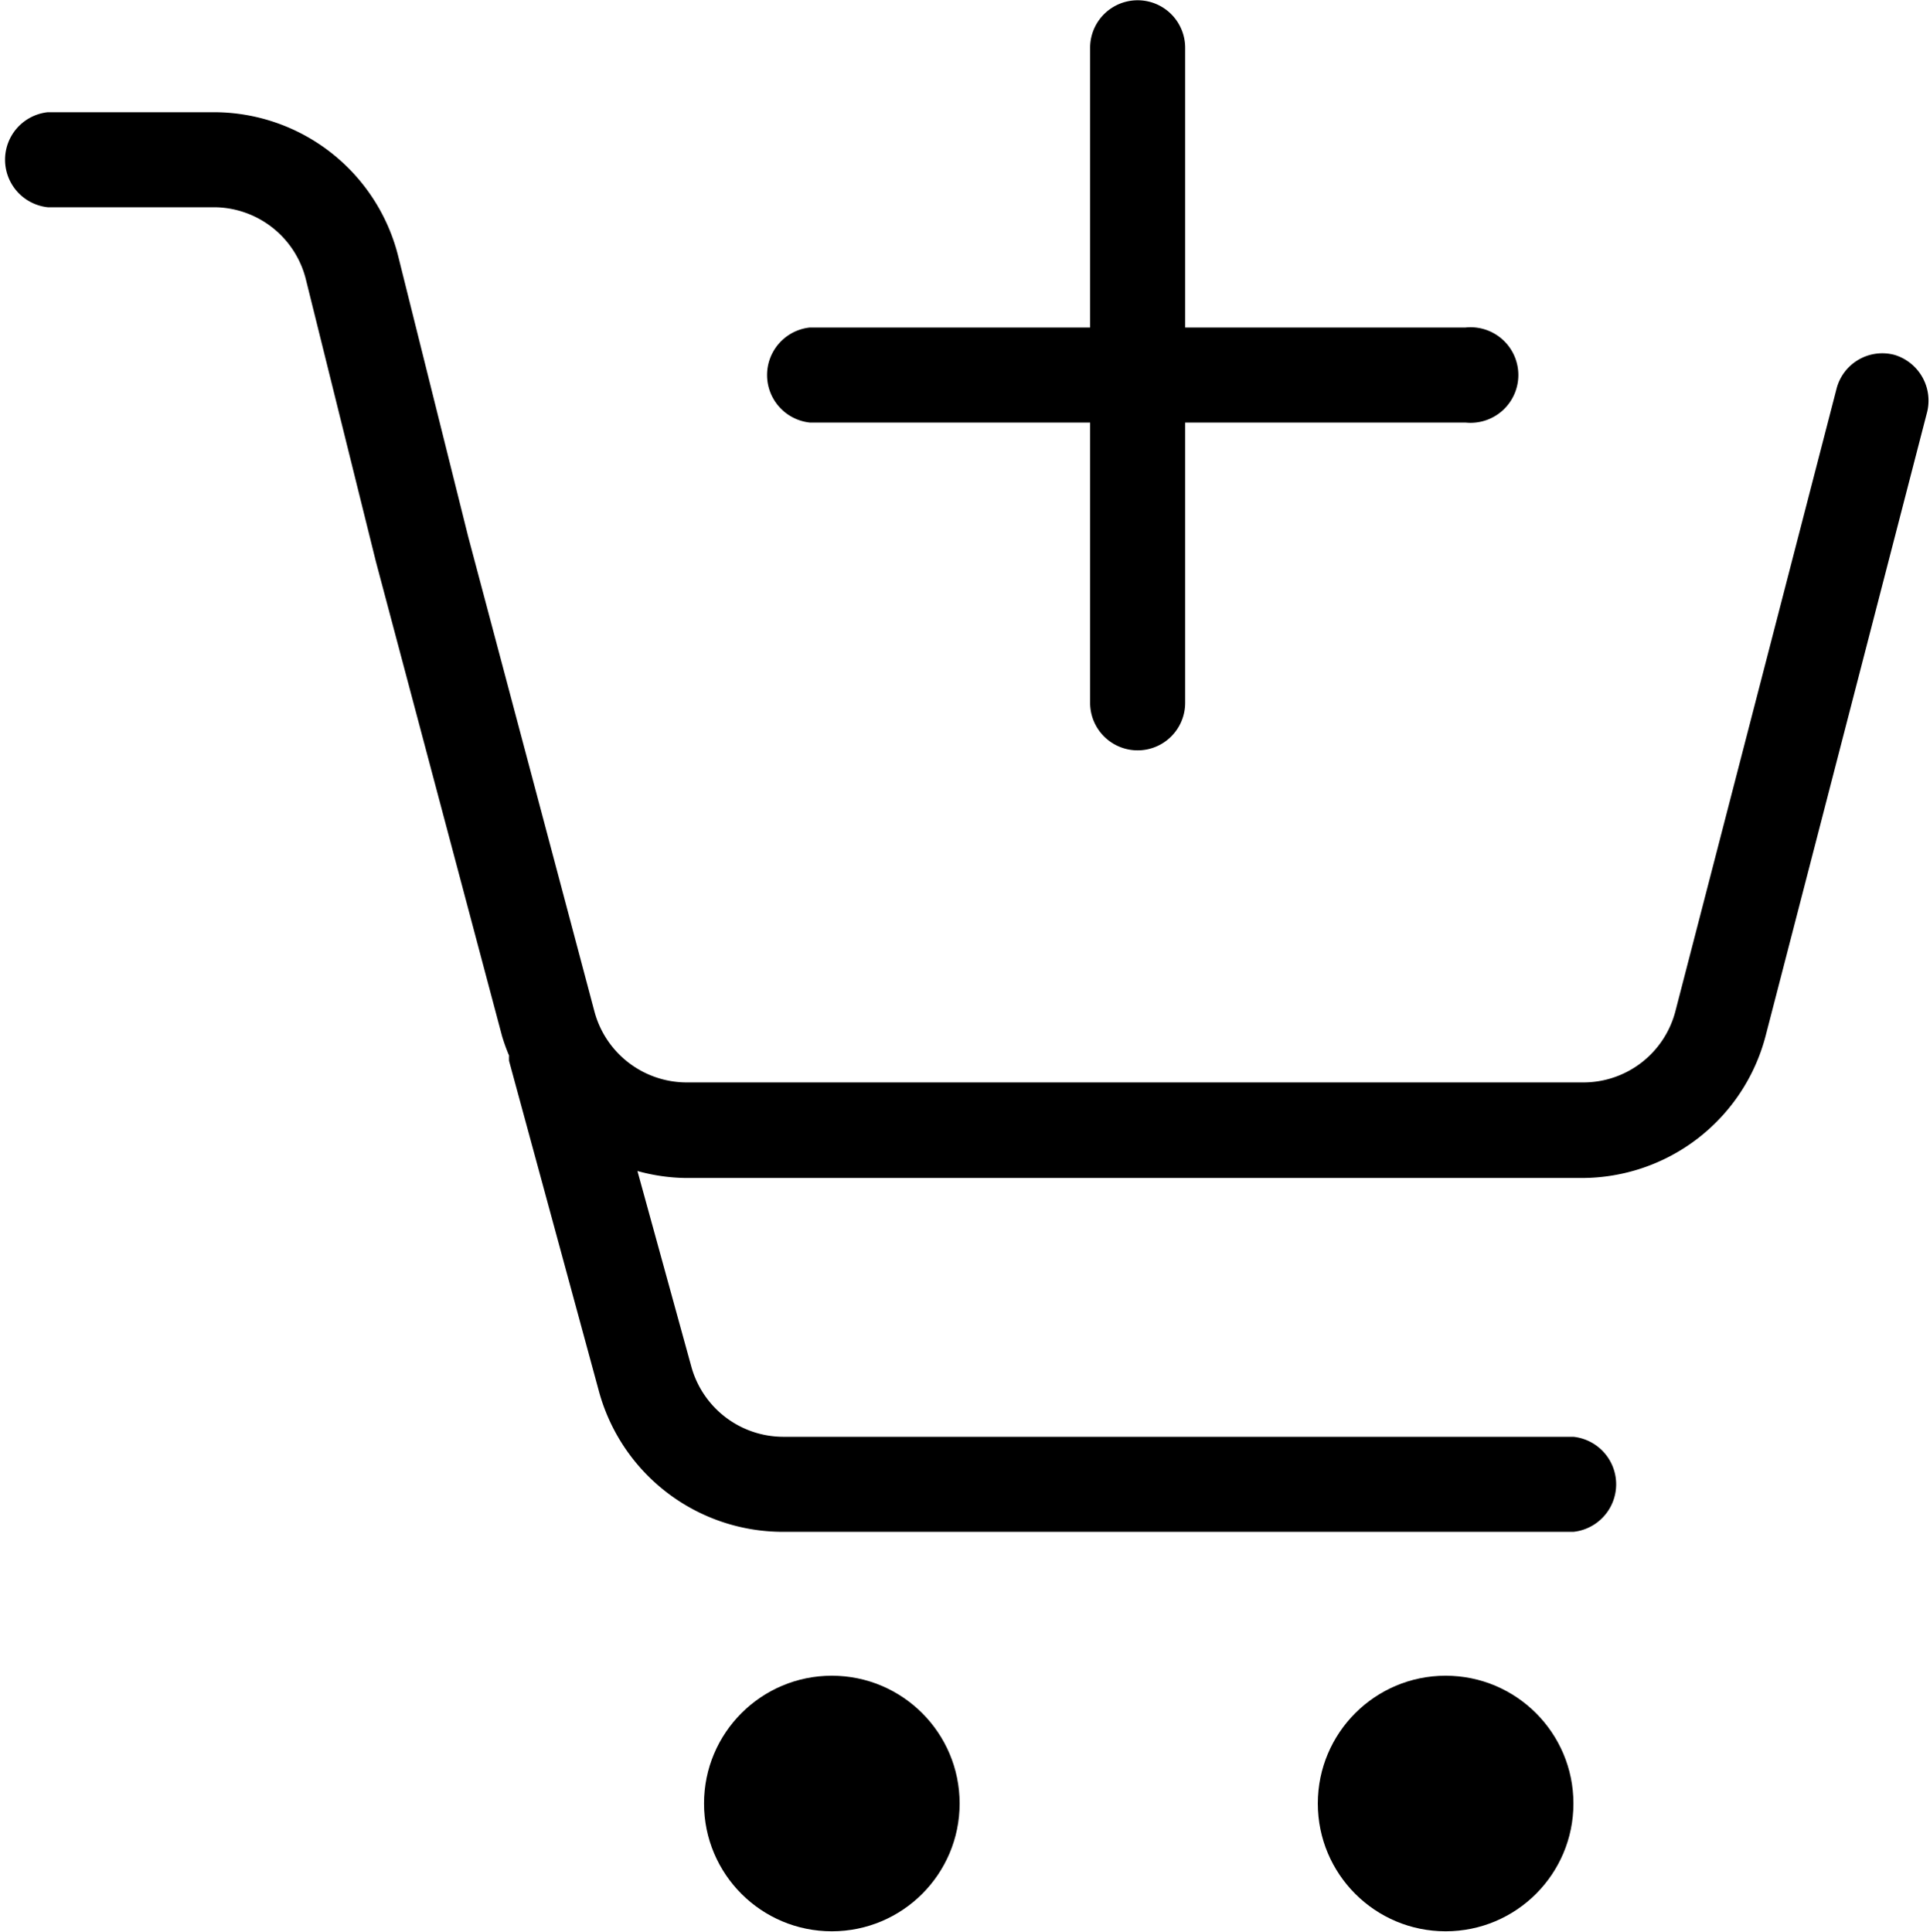 <svg xmlns="http://www.w3.org/2000/svg" viewBox="0 0 35.94 35.98">
	<title>icn_cart_add</title>
	<g id="icn_cart_add">
		<path d="M15.08,7.87H20.3v5.22a.88.88,0,1,0,1.77,0V7.87h5.22a.89.89,0,1,0,0-1.77H22.07V.89a.88.88,0,1,0-1.77,0V6.1H15.08a.89.89,0,0,0,0,1.77Z"/>
		<path d="M35.28,6.61a.88.88,0,0,0-1.08.63l-3,11.59a1.77,1.77,0,0,1-1.72,1.33H12.78a1.78,1.78,0,0,1-1.71-1.32L8.72,10,7.42,4.79A3.54,3.54,0,0,0,4,2.09H.89a.89.89,0,0,0,0,1.77H4A1.77,1.77,0,0,1,5.7,5.22L7,10.46H7L9.35,19.3a3.46,3.46,0,0,0,.13.36,1,1,0,0,0,0,.1l1.67,6.14a3.55,3.55,0,0,0,3.42,2.63H29.3a.89.89,0,0,0,0-1.77H14.58a1.78,1.78,0,0,1-1.71-1.32l-1-3.63a3.52,3.52,0,0,0,.9.13H29.45a3.54,3.54,0,0,0,3.43-2.65l3-11.59A.89.89,0,0,0,35.28,6.61Z"/>
		<circle cx="26.92" cy="33.59" r="2.38"/>
		<circle cx="15.49" cy="33.59" r="2.38"/>
	</g>
</svg>
